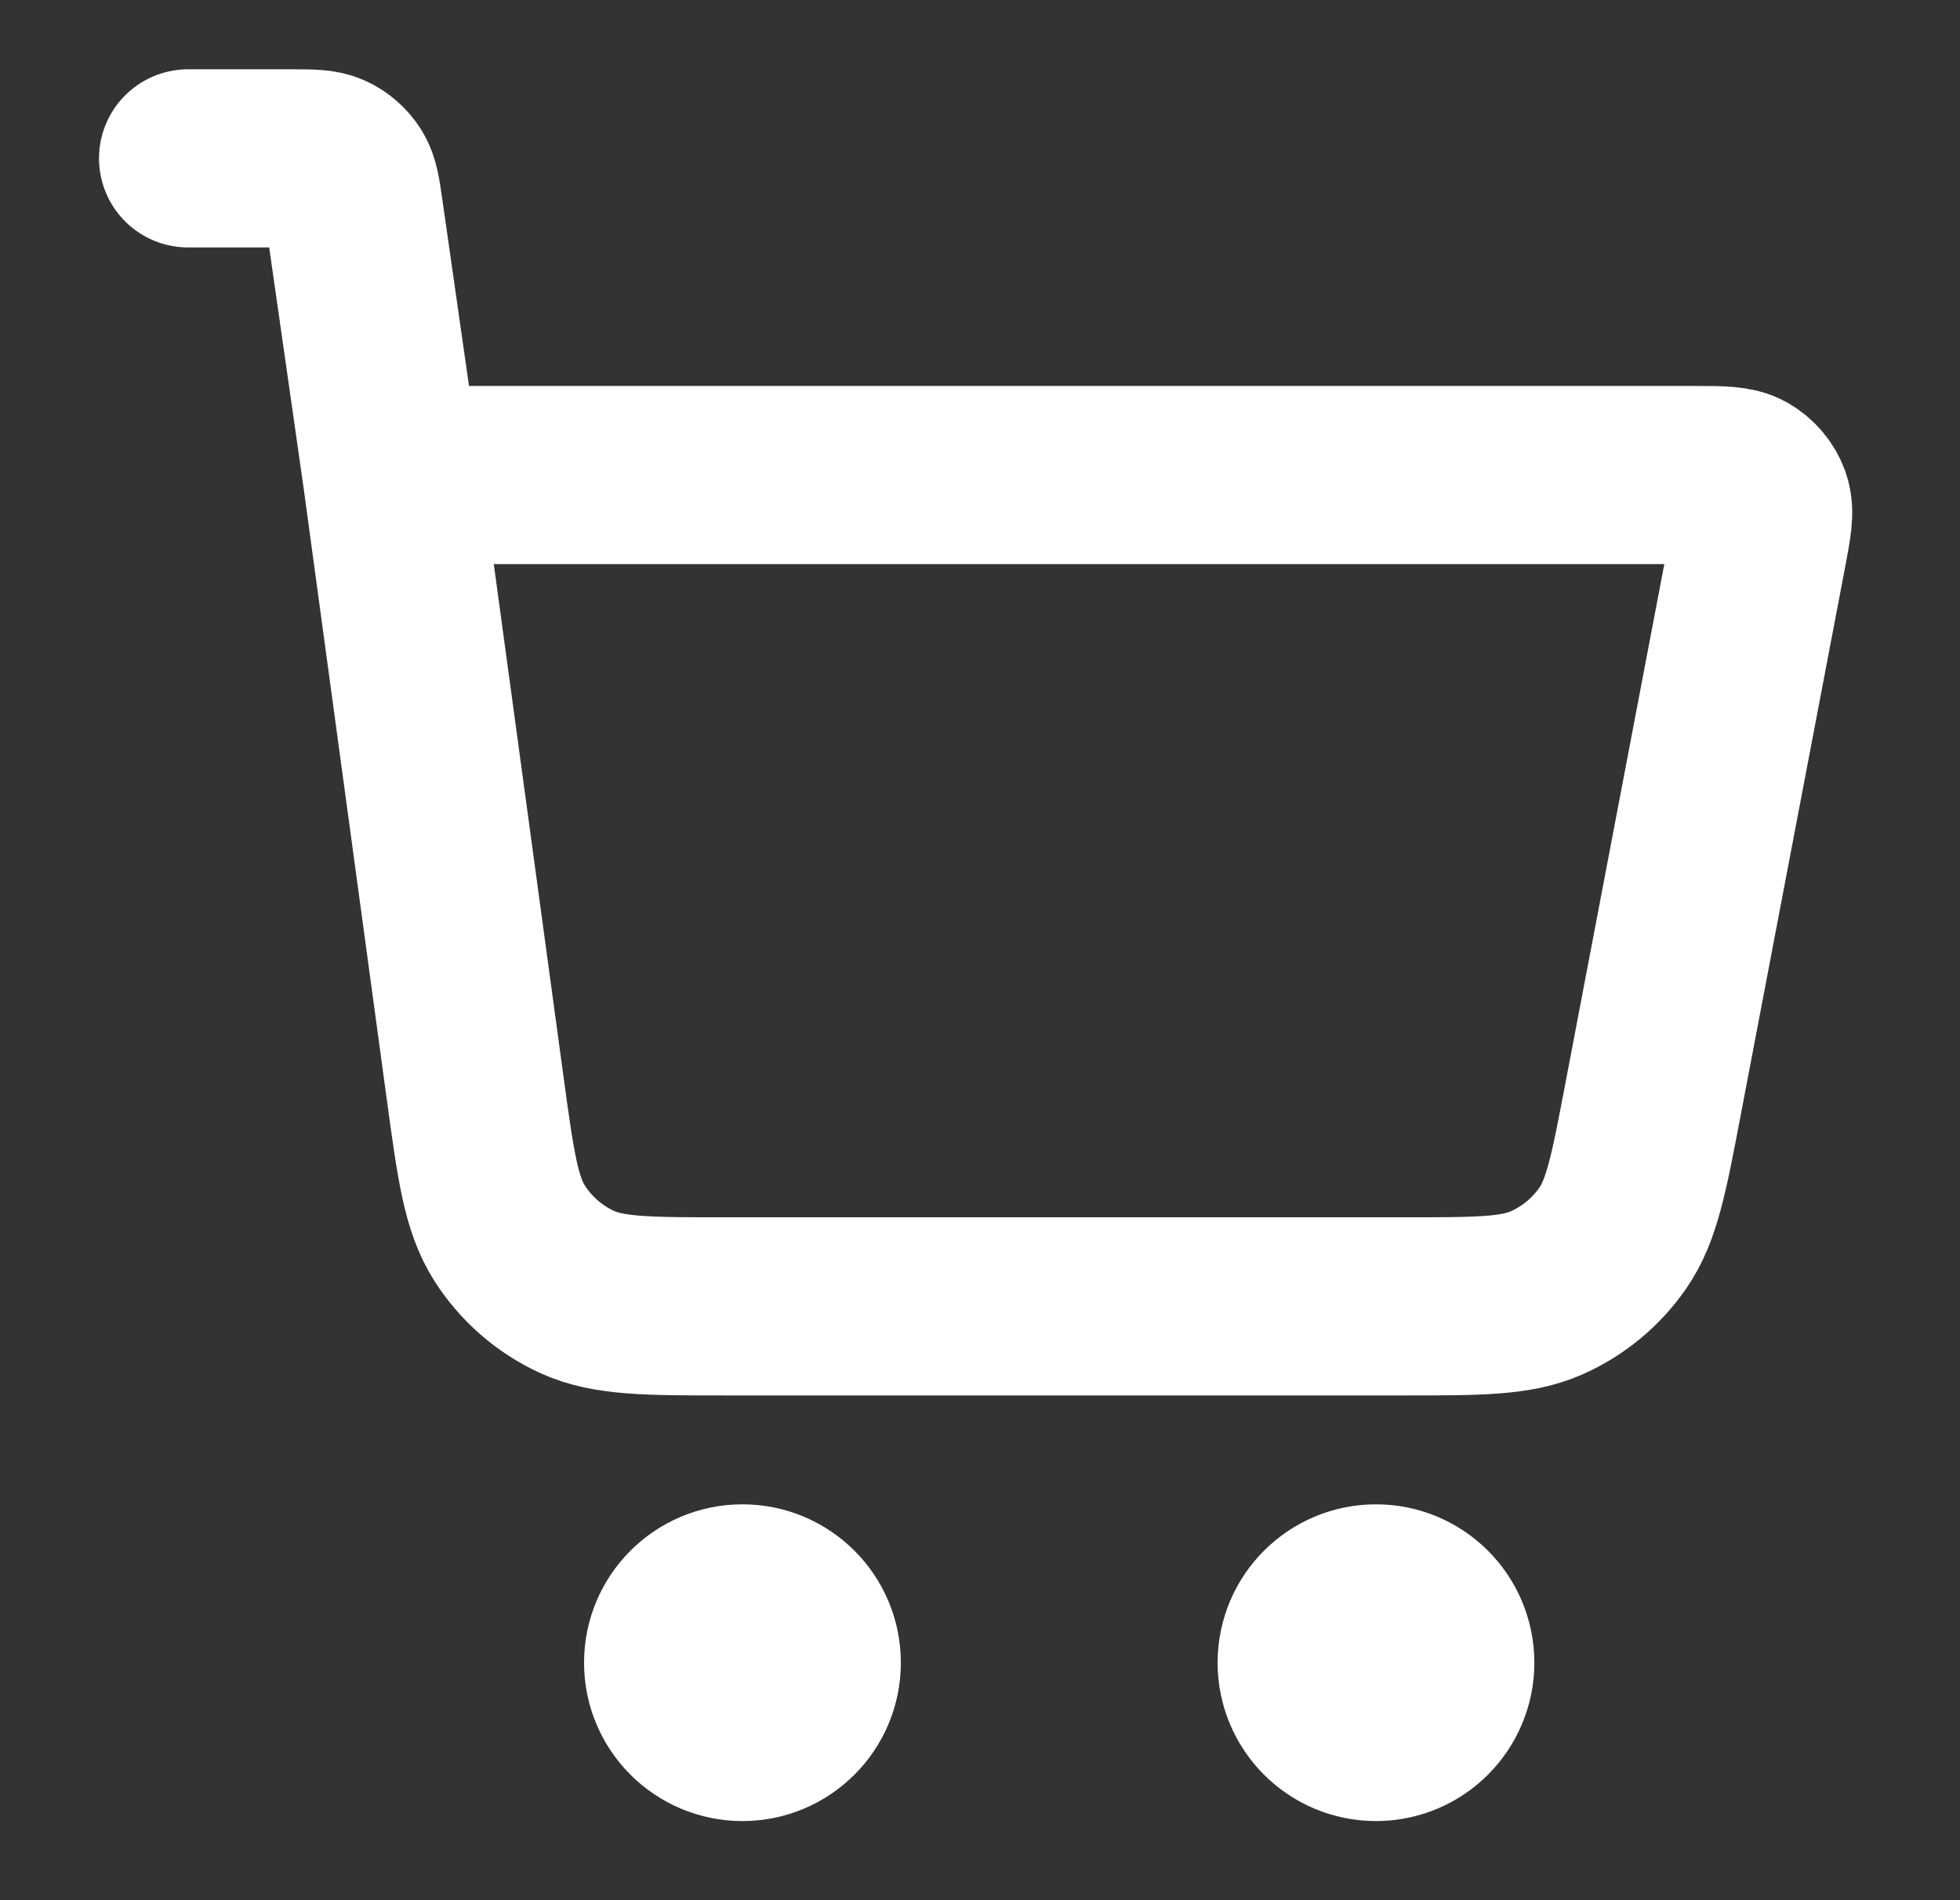<svg width="33" height="32" viewBox="0 0 33 32" fill="none" xmlns="http://www.w3.org/2000/svg">
<rect x="0" y="0" width="33" height="32" fill="#333333" stroke="none"/>
<path d="M12.5 29.334C13.237 29.334 13.834 28.737 13.834 28C13.834 27.264 13.237 26.667 12.5 26.667C11.764 26.667 11.167 27.264 11.167 28C11.167 28.737 11.764 29.334 12.5 29.334Z" stroke="white" stroke-width="2.667" stroke-linecap="round" stroke-linejoin="round"/>
<path d="M23.167 29.334C23.903 29.334 24.5 28.737 24.5 28C24.5 27.264 23.903 26.667 23.167 26.667C22.431 26.667 21.834 27.264 21.834 28C21.834 28.737 22.431 29.334 23.167 29.334Z" stroke="white" stroke-width="2.667" stroke-linecap="round" stroke-linejoin="round"/>
<path d="M3.167 2.667H4.909C5.237 2.667 5.401 2.667 5.533 2.727C5.649 2.78 5.747 2.866 5.817 2.974C5.895 3.096 5.918 3.258 5.964 3.583L6.596 8M6.596 8L7.998 18.309C8.176 19.617 8.265 20.271 8.578 20.764C8.853 21.197 9.248 21.542 9.715 21.757C10.245 22 10.906 22 12.226 22H23.636C24.893 22 25.521 22 26.035 21.774C26.488 21.575 26.876 21.253 27.157 20.846C27.475 20.384 27.593 19.767 27.828 18.532L29.593 9.267C29.675 8.832 29.717 8.615 29.657 8.445C29.604 8.296 29.5 8.171 29.364 8.091C29.208 8 28.987 8 28.545 8H6.596Z" stroke="white" stroke-width="3" stroke-linecap="round" stroke-linejoin="round"/>
</svg>

